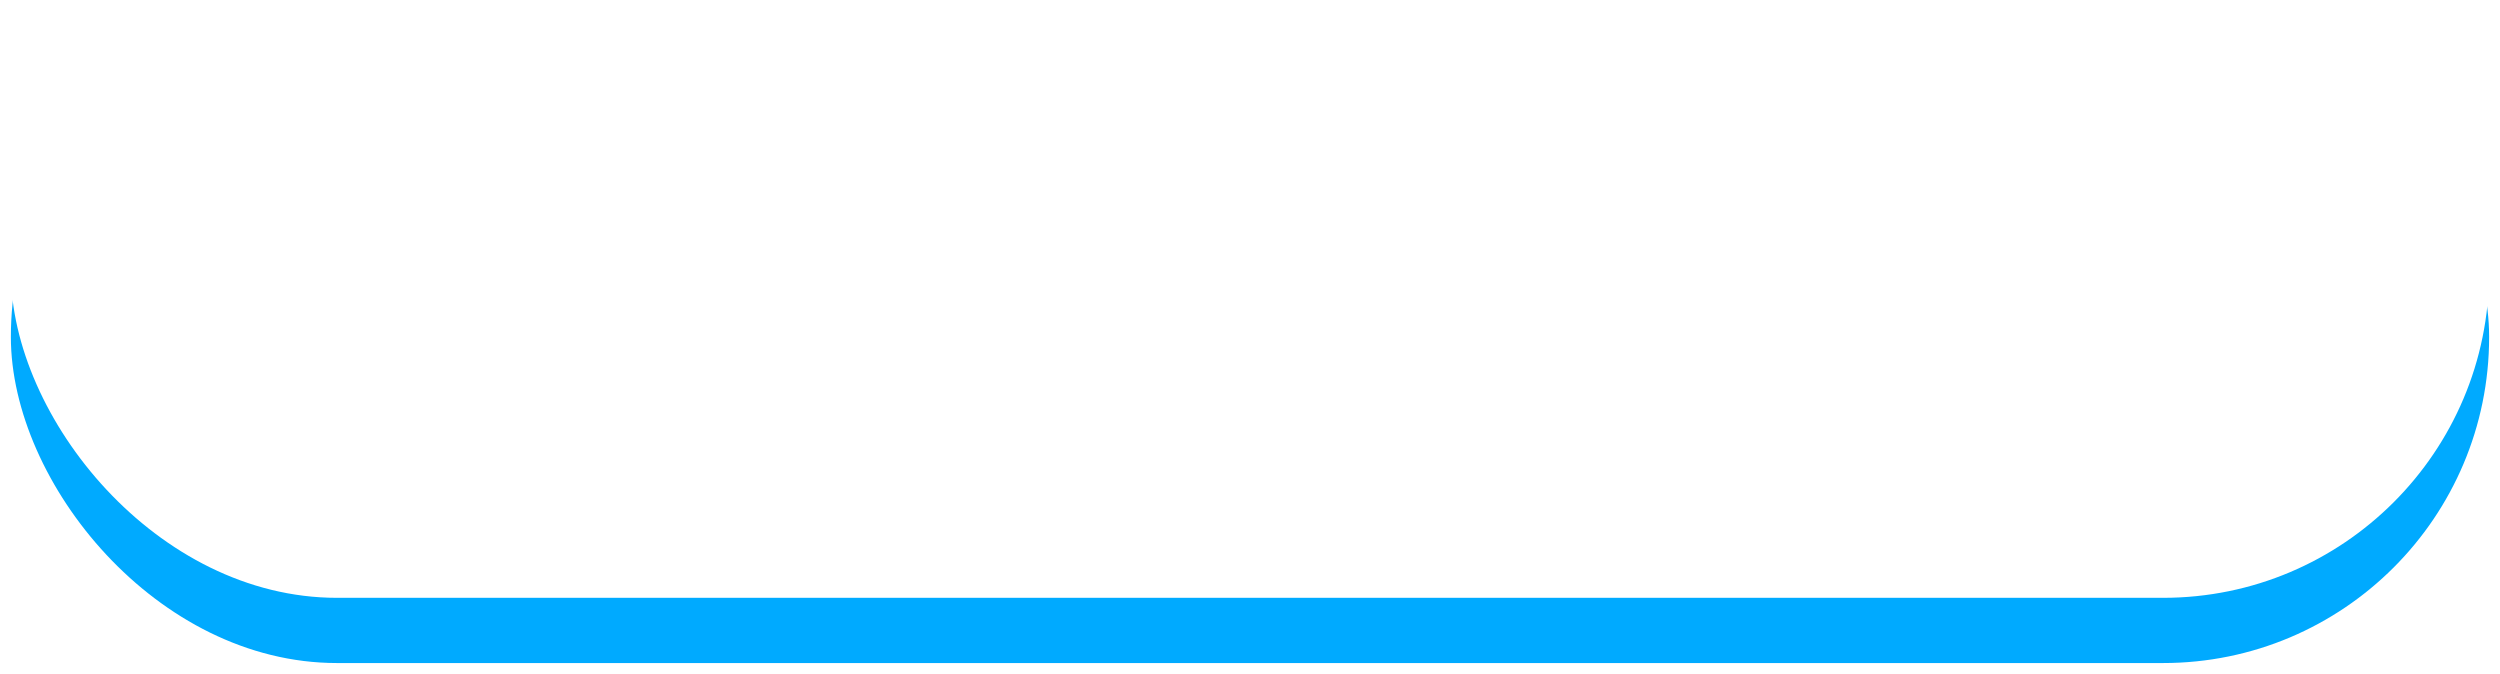 <svg xmlns="http://www.w3.org/2000/svg" xmlns:xlink="http://www.w3.org/1999/xlink" width="230" height="62" viewBox="0 0 230 62">
  <defs>
    <filter id="矩形_3">
      <feOffset dy="-6" input="SourceAlpha"/>
      <feGaussianBlur result="blur"/>
      <feFlood flood-opacity="0.161" result="color"/>
      <feComposite operator="out" in="SourceGraphic" in2="blur"/>
      <feComposite operator="in" in="color"/>
      <feComposite operator="in" in2="SourceGraphic"/>
    </filter>
    <clipPath id="clip-按钮">
      <rect width="230" height="62"/>
    </clipPath>
  </defs>
  <g id="按钮" clip-path="url(#clip-按钮)">
    <g data-type="innerShadowGroup">
      <rect id="矩形_3-2" data-name="矩形 3" width="228" height="60" rx="30" transform="translate(1 1)" fill="#0af"/>
      <g transform="matrix(1, 0, 0, 1, 0, 0)" filter="url(#矩形_3)">
        <rect id="矩形_3-3" data-name="矩形 3" width="228" height="60" rx="30" transform="translate(1 1)" fill="#fff"/>
      </g>
    </g>
  </g>
</svg>

